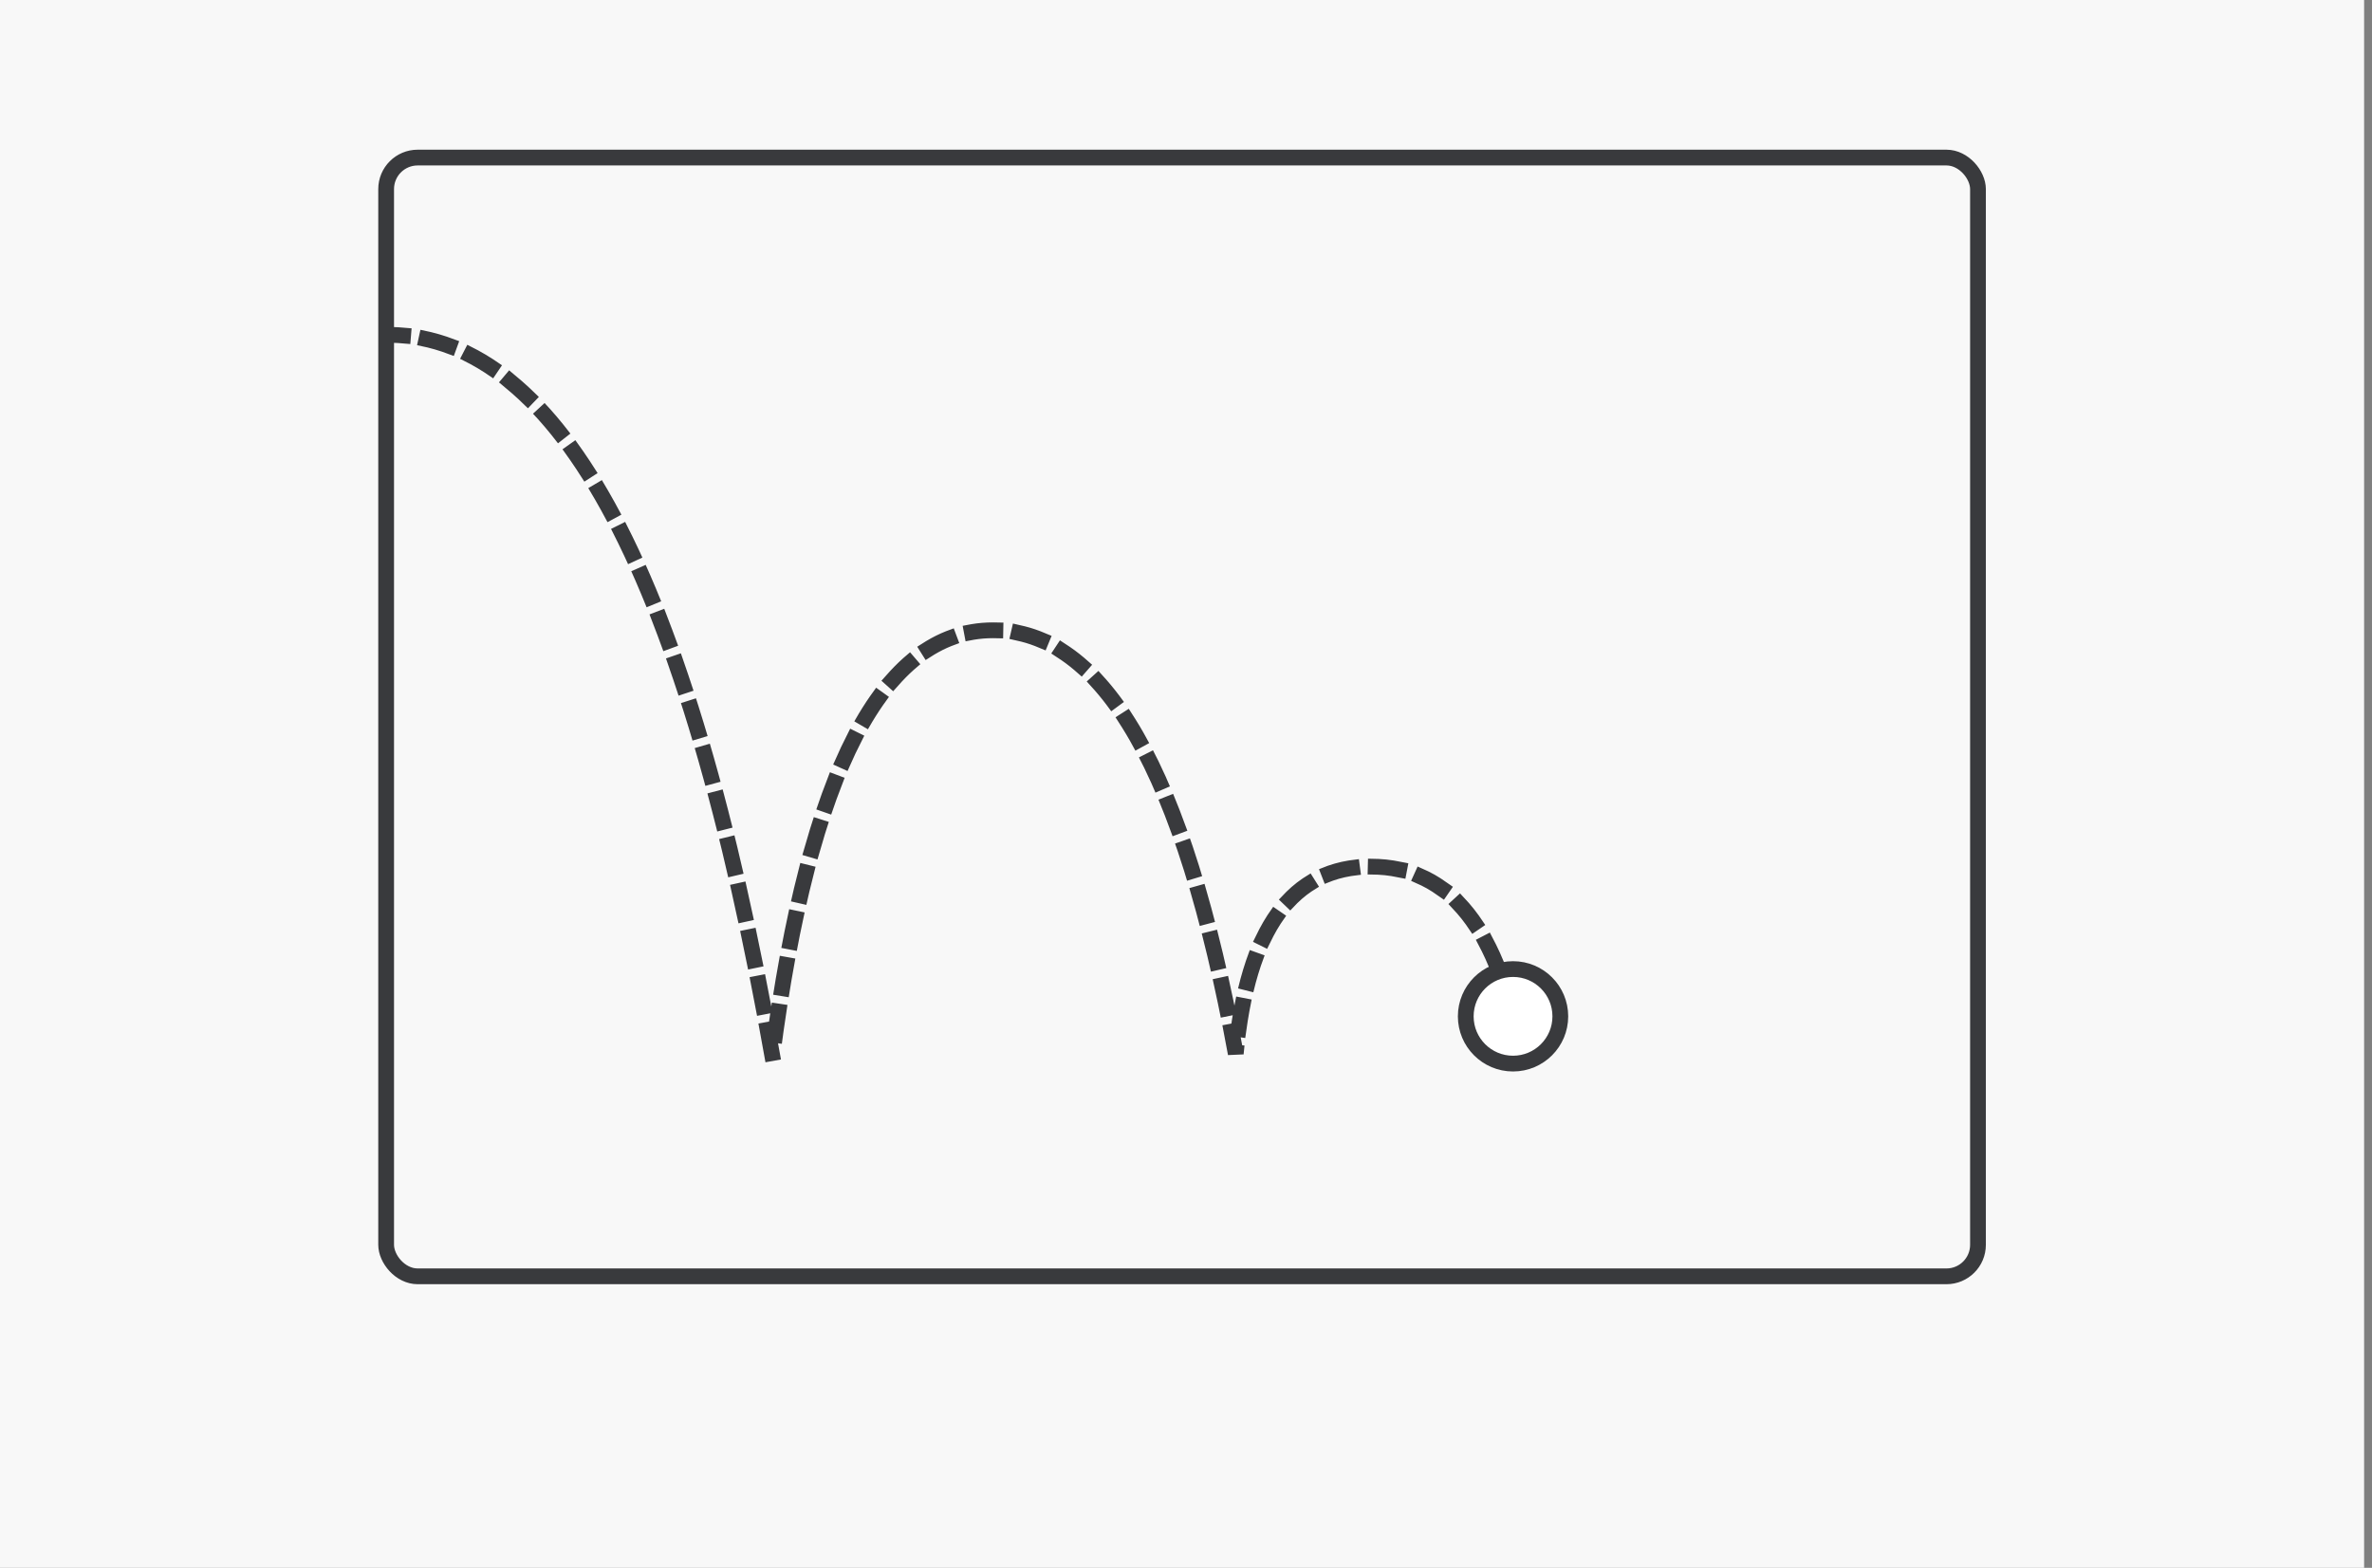 <?xml version="1.0" encoding="UTF-8"?>
<svg width="301px" height="199px" viewBox="0 0 301 199" version="1.1" xmlns="http://www.w3.org/2000/svg" xmlns:xlink="http://www.w3.org/1999/xlink">
    <rect x="0" y="0" width="301" height="199" fill="#808080" stroke="none"/>
    <title>motion</title>
    <g id="motion" stroke="none" stroke-width="1" fill="none" fill-rule="evenodd" transform="translate(0, 0)">
        <rect fill="#F8F8F8" x="0" y="0" width="300" height="199"></rect>
        <g id="Group" transform="translate(49, 20)" stroke="#393A3D" stroke-width="2">
            <rect id="Rectangle" x="0" y="0" width="202" height="142" rx="4"></rect>
            <path d="M144,114 C141.333,98 135,90 125,90 C115,90 109.271,97.913 107.814,113.739 C101.271,77.913 91,60 77,60 C63,60 53.667,78 49,114 C38.333,53.333 22.167,22.833 0.5,22.5" id="Line" stroke-linecap="square" stroke-dasharray="3"></path>
            <circle id="Oval" fill="#FFFFFF" cx="143" cy="109" r="6"></circle>
        </g>
    </g>
</svg>